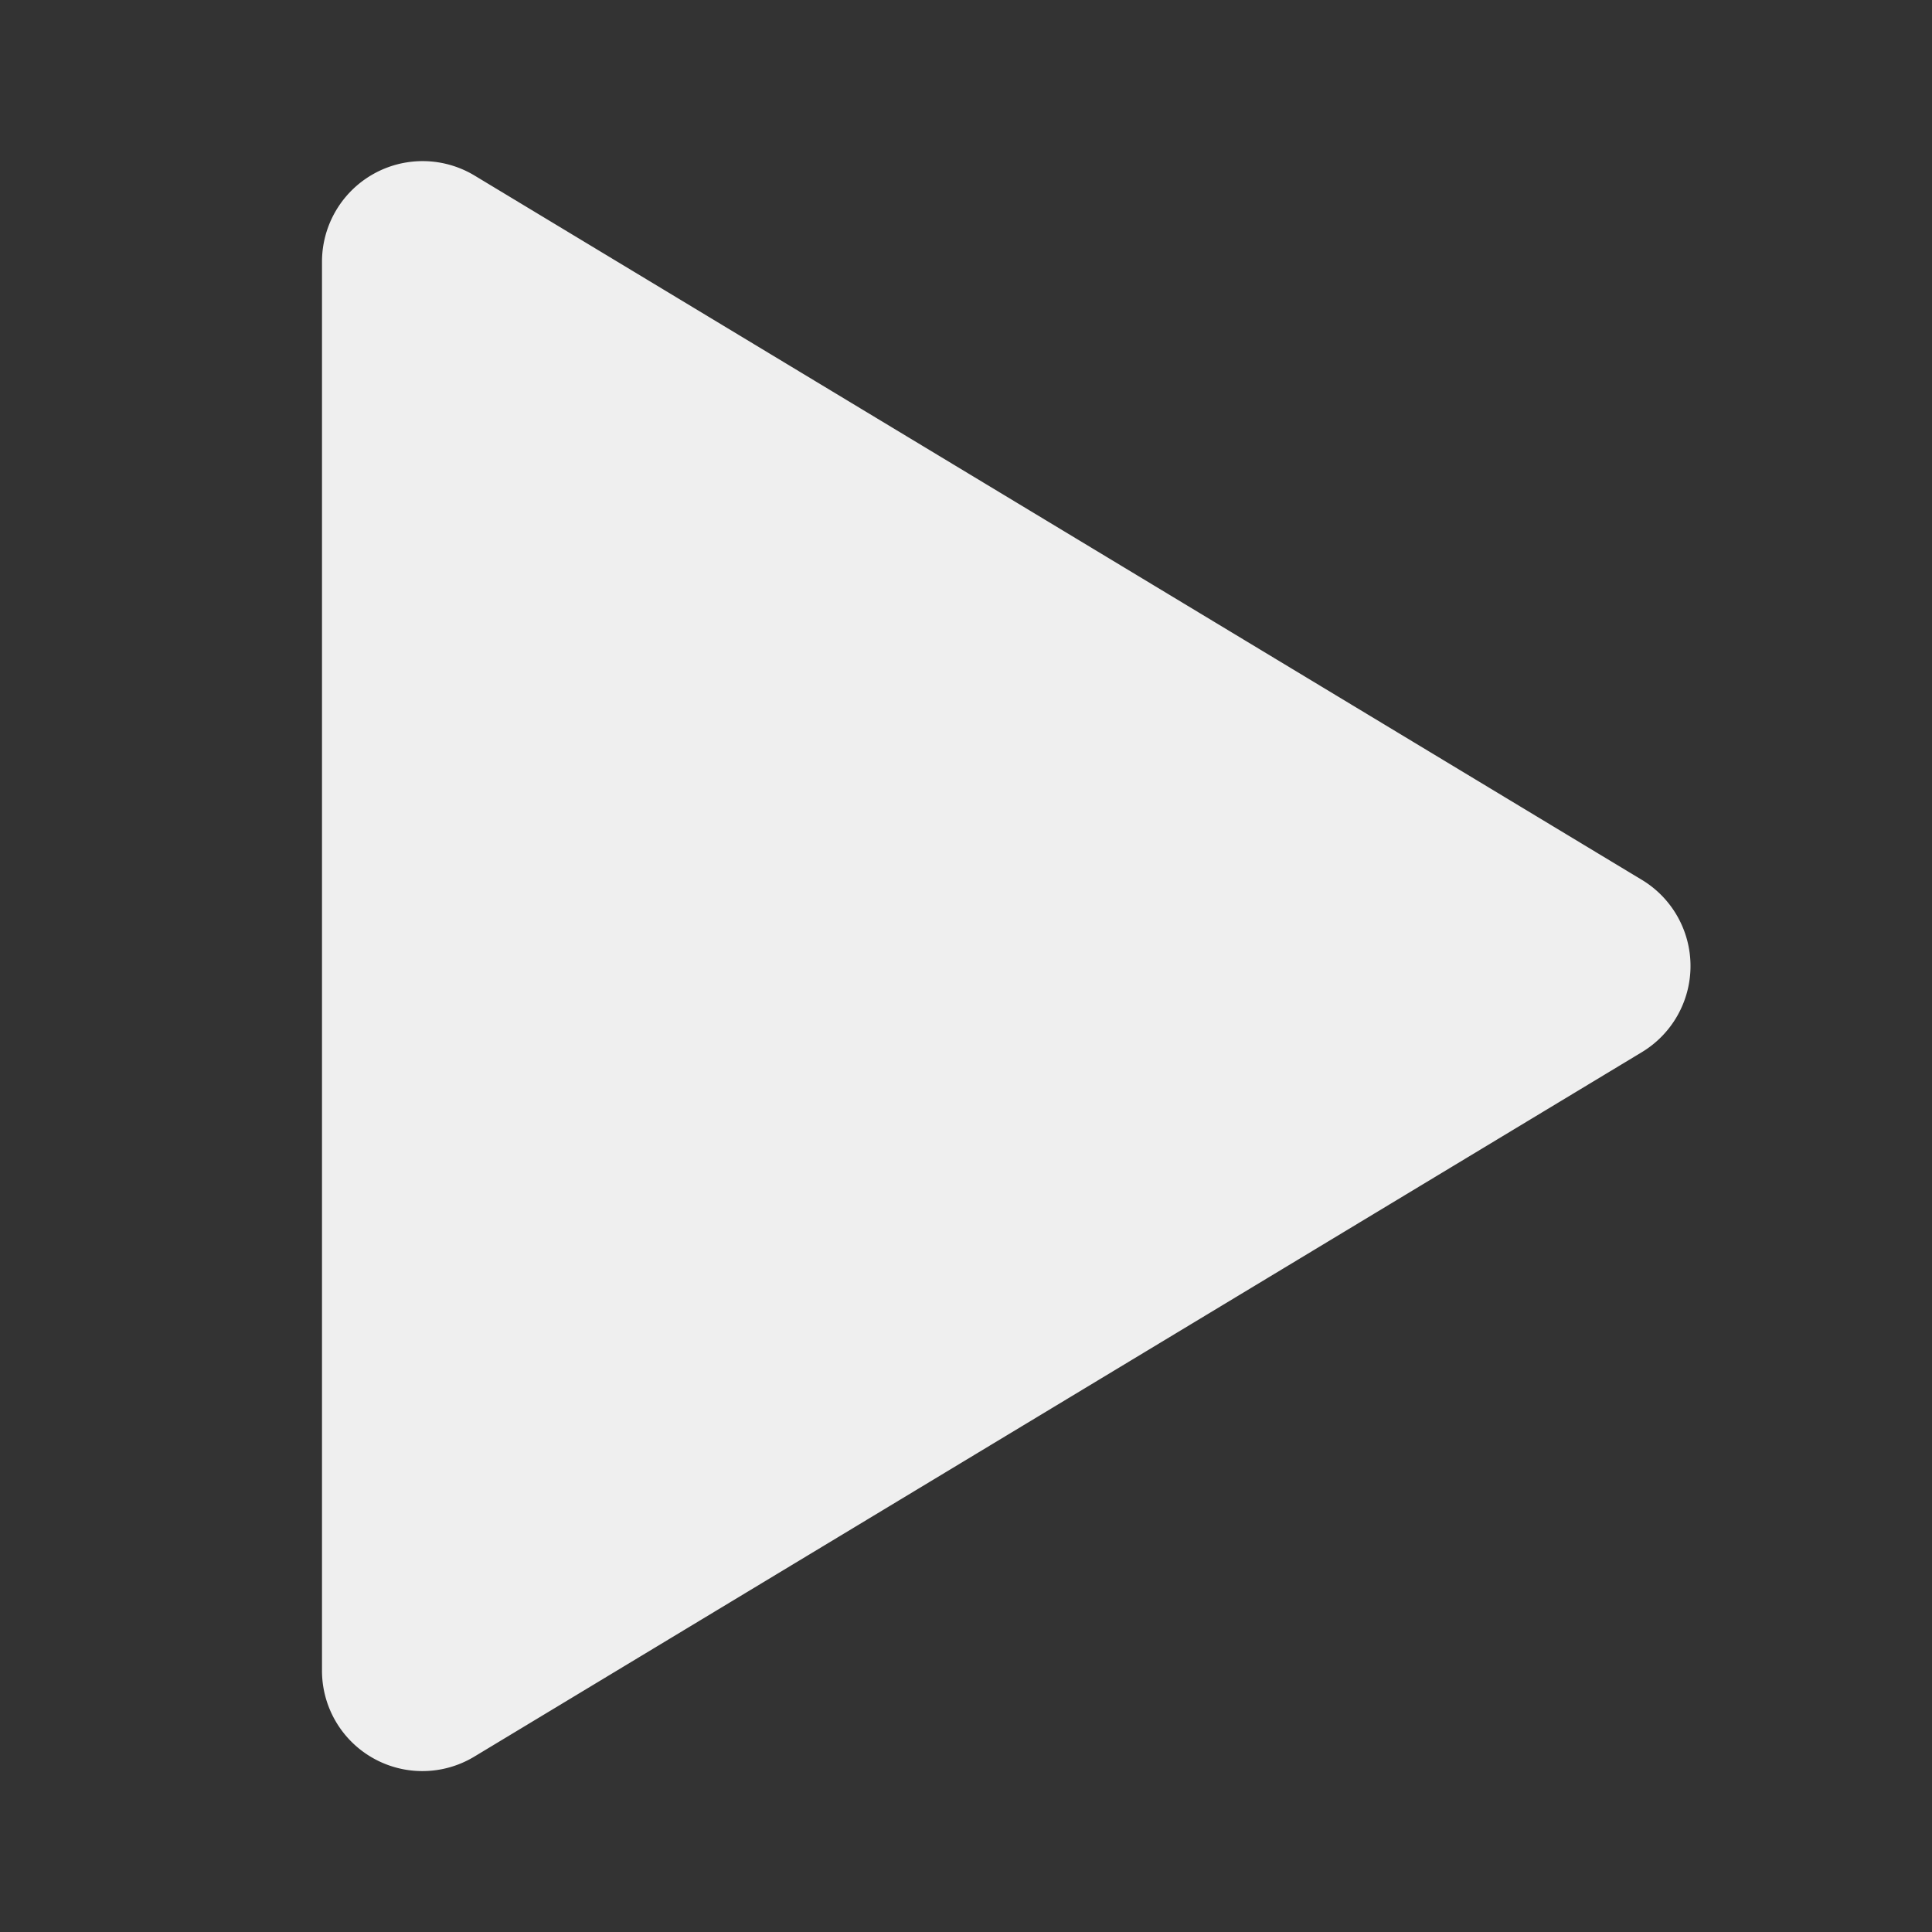 <svg t="1680184302923" class="icon" viewBox="0 0 1024 1024" version="1.1" xmlns="http://www.w3.org/2000/svg" p-id="5489" width="128" height="128"><rect x="0" y="0" width="1024" height="1024" fill="#333333" stroke="none"/><path d="M870.2 466.333l-618.667-373.28a53.333 53.333 0 0 0-80.867 45.667v746.56a53.207 53.207 0 0 0 80.887 45.667l618.667-373.28a53.333 53.333 0 0 0 0-91.333z" fill="#efefef" p-id="5490"></path></svg>